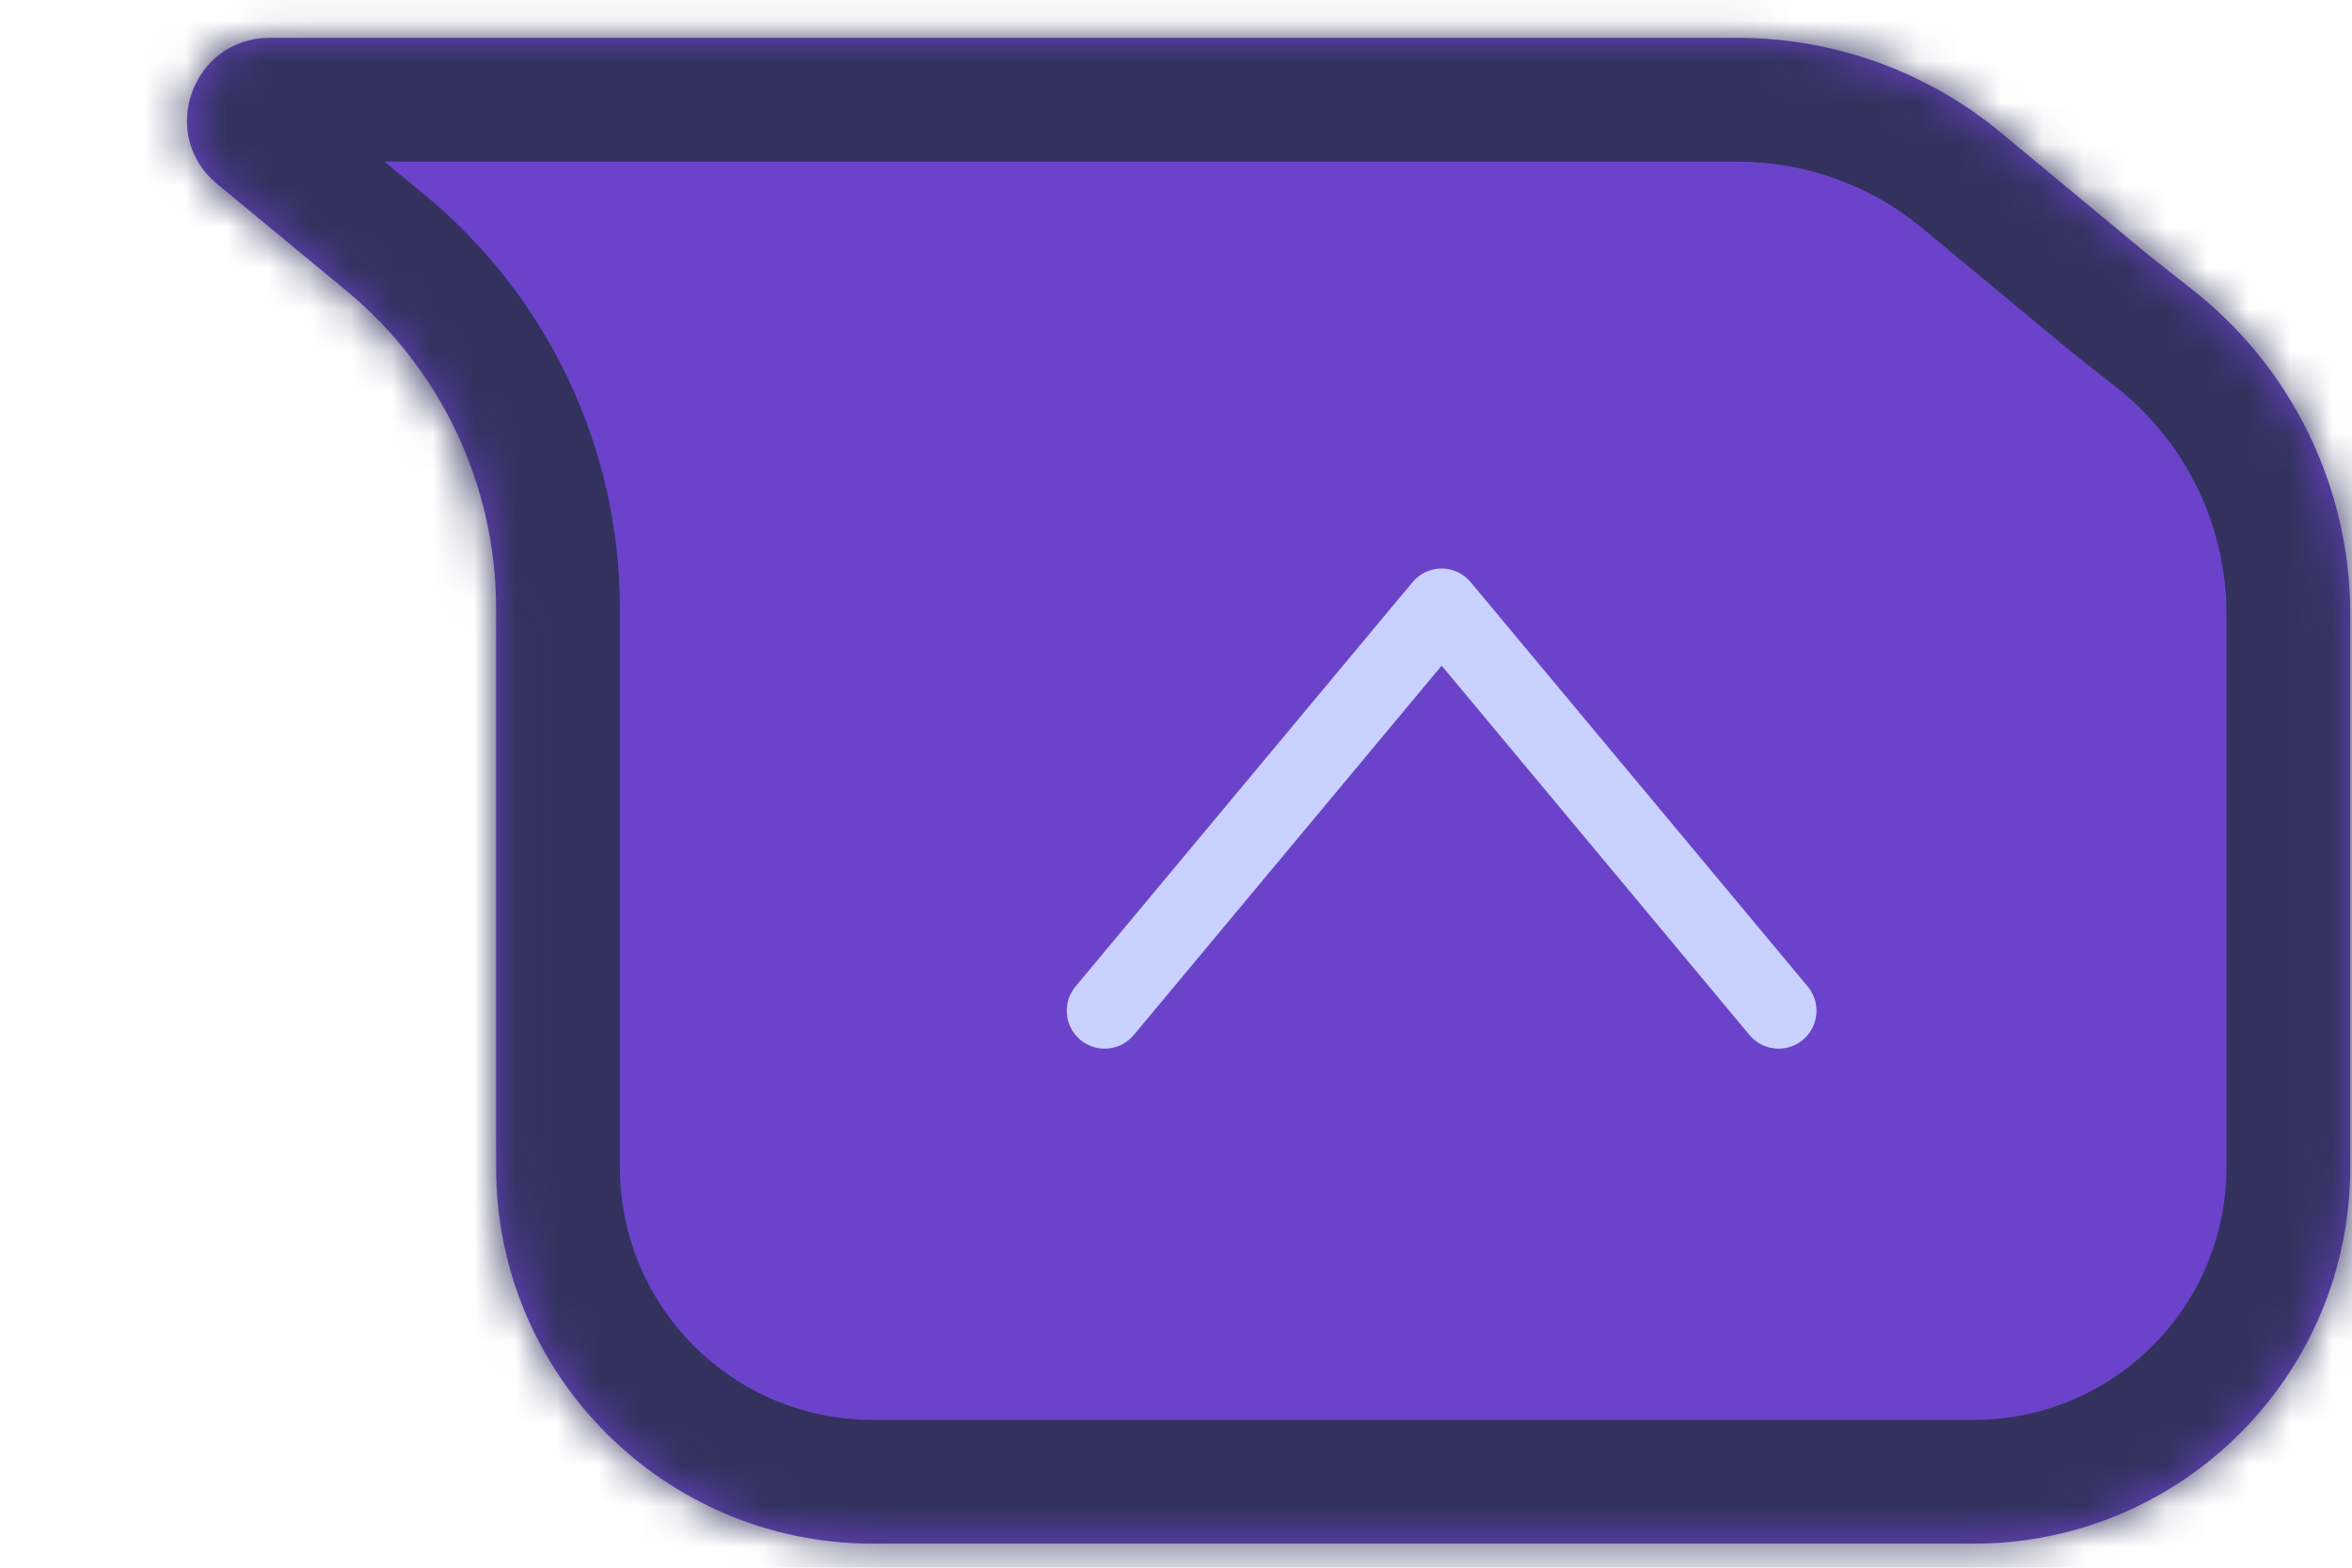 <svg width="57" height="38" viewBox="0 0 57 38" fill="none" xmlns="http://www.w3.org/2000/svg">
<mask id="path-1-inside-1_176_326" fill="white">
<path d="M5.262 4.46C3.816 3.266 4.66 0.918 6.535 0.918H23.257H34.491H42.115C44.448 0.918 46.707 1.733 48.501 3.222L52.061 6.176L53.155 7.04C55.557 8.936 56.958 11.828 56.958 14.888V19.168V28.293C56.958 33.332 52.873 37.417 47.833 37.417H45.724H34.491H23.257H21.148C16.109 37.417 12.023 33.332 12.023 28.293V19.168V14.754C12.023 11.771 10.691 8.943 8.39 7.043L5.262 4.46Z"/>
</mask>
<path d="M5.262 4.46C3.816 3.266 4.66 0.918 6.535 0.918H23.257H34.491H42.115C44.448 0.918 46.707 1.733 48.501 3.222L52.061 6.176L53.155 7.04C55.557 8.936 56.958 11.828 56.958 14.888V19.168V28.293C56.958 33.332 52.873 37.417 47.833 37.417H45.724H34.491H23.257H21.148C16.109 37.417 12.023 33.332 12.023 28.293V19.168V14.754C12.023 11.771 10.691 8.943 8.39 7.043L5.262 4.46Z" fill="#6B43CB"/>
<path d="M52.061 6.176L50.145 8.485L50.173 8.508L50.202 8.531L52.061 6.176ZM48.501 3.222L50.417 0.914L48.501 3.222ZM6.535 3.918H23.257V-2.082H6.535V3.918ZM23.257 3.918H34.491V-2.082H23.257V3.918ZM15.023 19.168V14.754H9.023V19.168H15.023ZM10.3 4.729L7.172 2.147L3.352 6.773L6.48 9.356L10.3 4.729ZM15.023 28.293V19.168H9.023V28.293H15.023ZM34.491 34.417H23.257V40.417H34.491V34.417ZM23.257 34.417H21.148V40.417H23.257V34.417ZM47.833 34.417H45.724V40.417H47.833V34.417ZM45.724 34.417H34.491V40.417H45.724V34.417ZM53.958 19.168V28.293H59.958V19.168H53.958ZM50.202 8.531L51.296 9.394L55.014 4.685L53.92 3.822L50.202 8.531ZM53.958 14.888V19.168H59.958V14.888H53.958ZM34.491 3.918H42.115V-2.082H34.491V3.918ZM46.586 5.531L50.145 8.485L53.977 3.867L50.417 0.914L46.586 5.531ZM42.115 3.918C43.748 3.918 45.329 4.488 46.586 5.531L50.417 0.914C48.084 -1.023 45.147 -2.082 42.115 -2.082V3.918ZM9.023 28.293C9.023 34.989 14.452 40.417 21.148 40.417V34.417C17.765 34.417 15.023 31.675 15.023 28.293H9.023ZM51.296 9.394C52.977 10.722 53.958 12.746 53.958 14.888H59.958C59.958 10.91 58.136 7.151 55.014 4.685L51.296 9.394ZM15.023 14.754C15.023 10.875 13.291 7.199 10.3 4.729L6.48 9.356C8.091 10.686 9.023 12.666 9.023 14.754H15.023ZM47.833 40.417C54.529 40.417 59.958 34.989 59.958 28.293H53.958C53.958 31.675 51.216 34.417 47.833 34.417V40.417ZM6.535 -2.082C1.847 -2.082 -0.263 3.789 3.352 6.773L7.172 2.147C7.895 2.744 7.472 3.918 6.535 3.918V-2.082Z" fill="#33325E" mask="url(#path-1-inside-1_176_326)"/>
<path d="M44.022 24.499C44.022 24.762 43.91 25.023 43.692 25.206C43.302 25.53 42.722 25.478 42.398 25.088L34.938 16.135L27.477 25.088C27.153 25.478 26.573 25.53 26.183 25.206C25.794 24.88 25.74 24.302 26.066 23.911L34.232 14.112C34.406 13.902 34.665 13.781 34.937 13.781C35.21 13.781 35.468 13.902 35.642 14.112L43.808 23.911C43.953 24.084 44.022 24.293 44.022 24.5L44.022 24.499Z" fill="#C9D2FF"/>
</svg>
